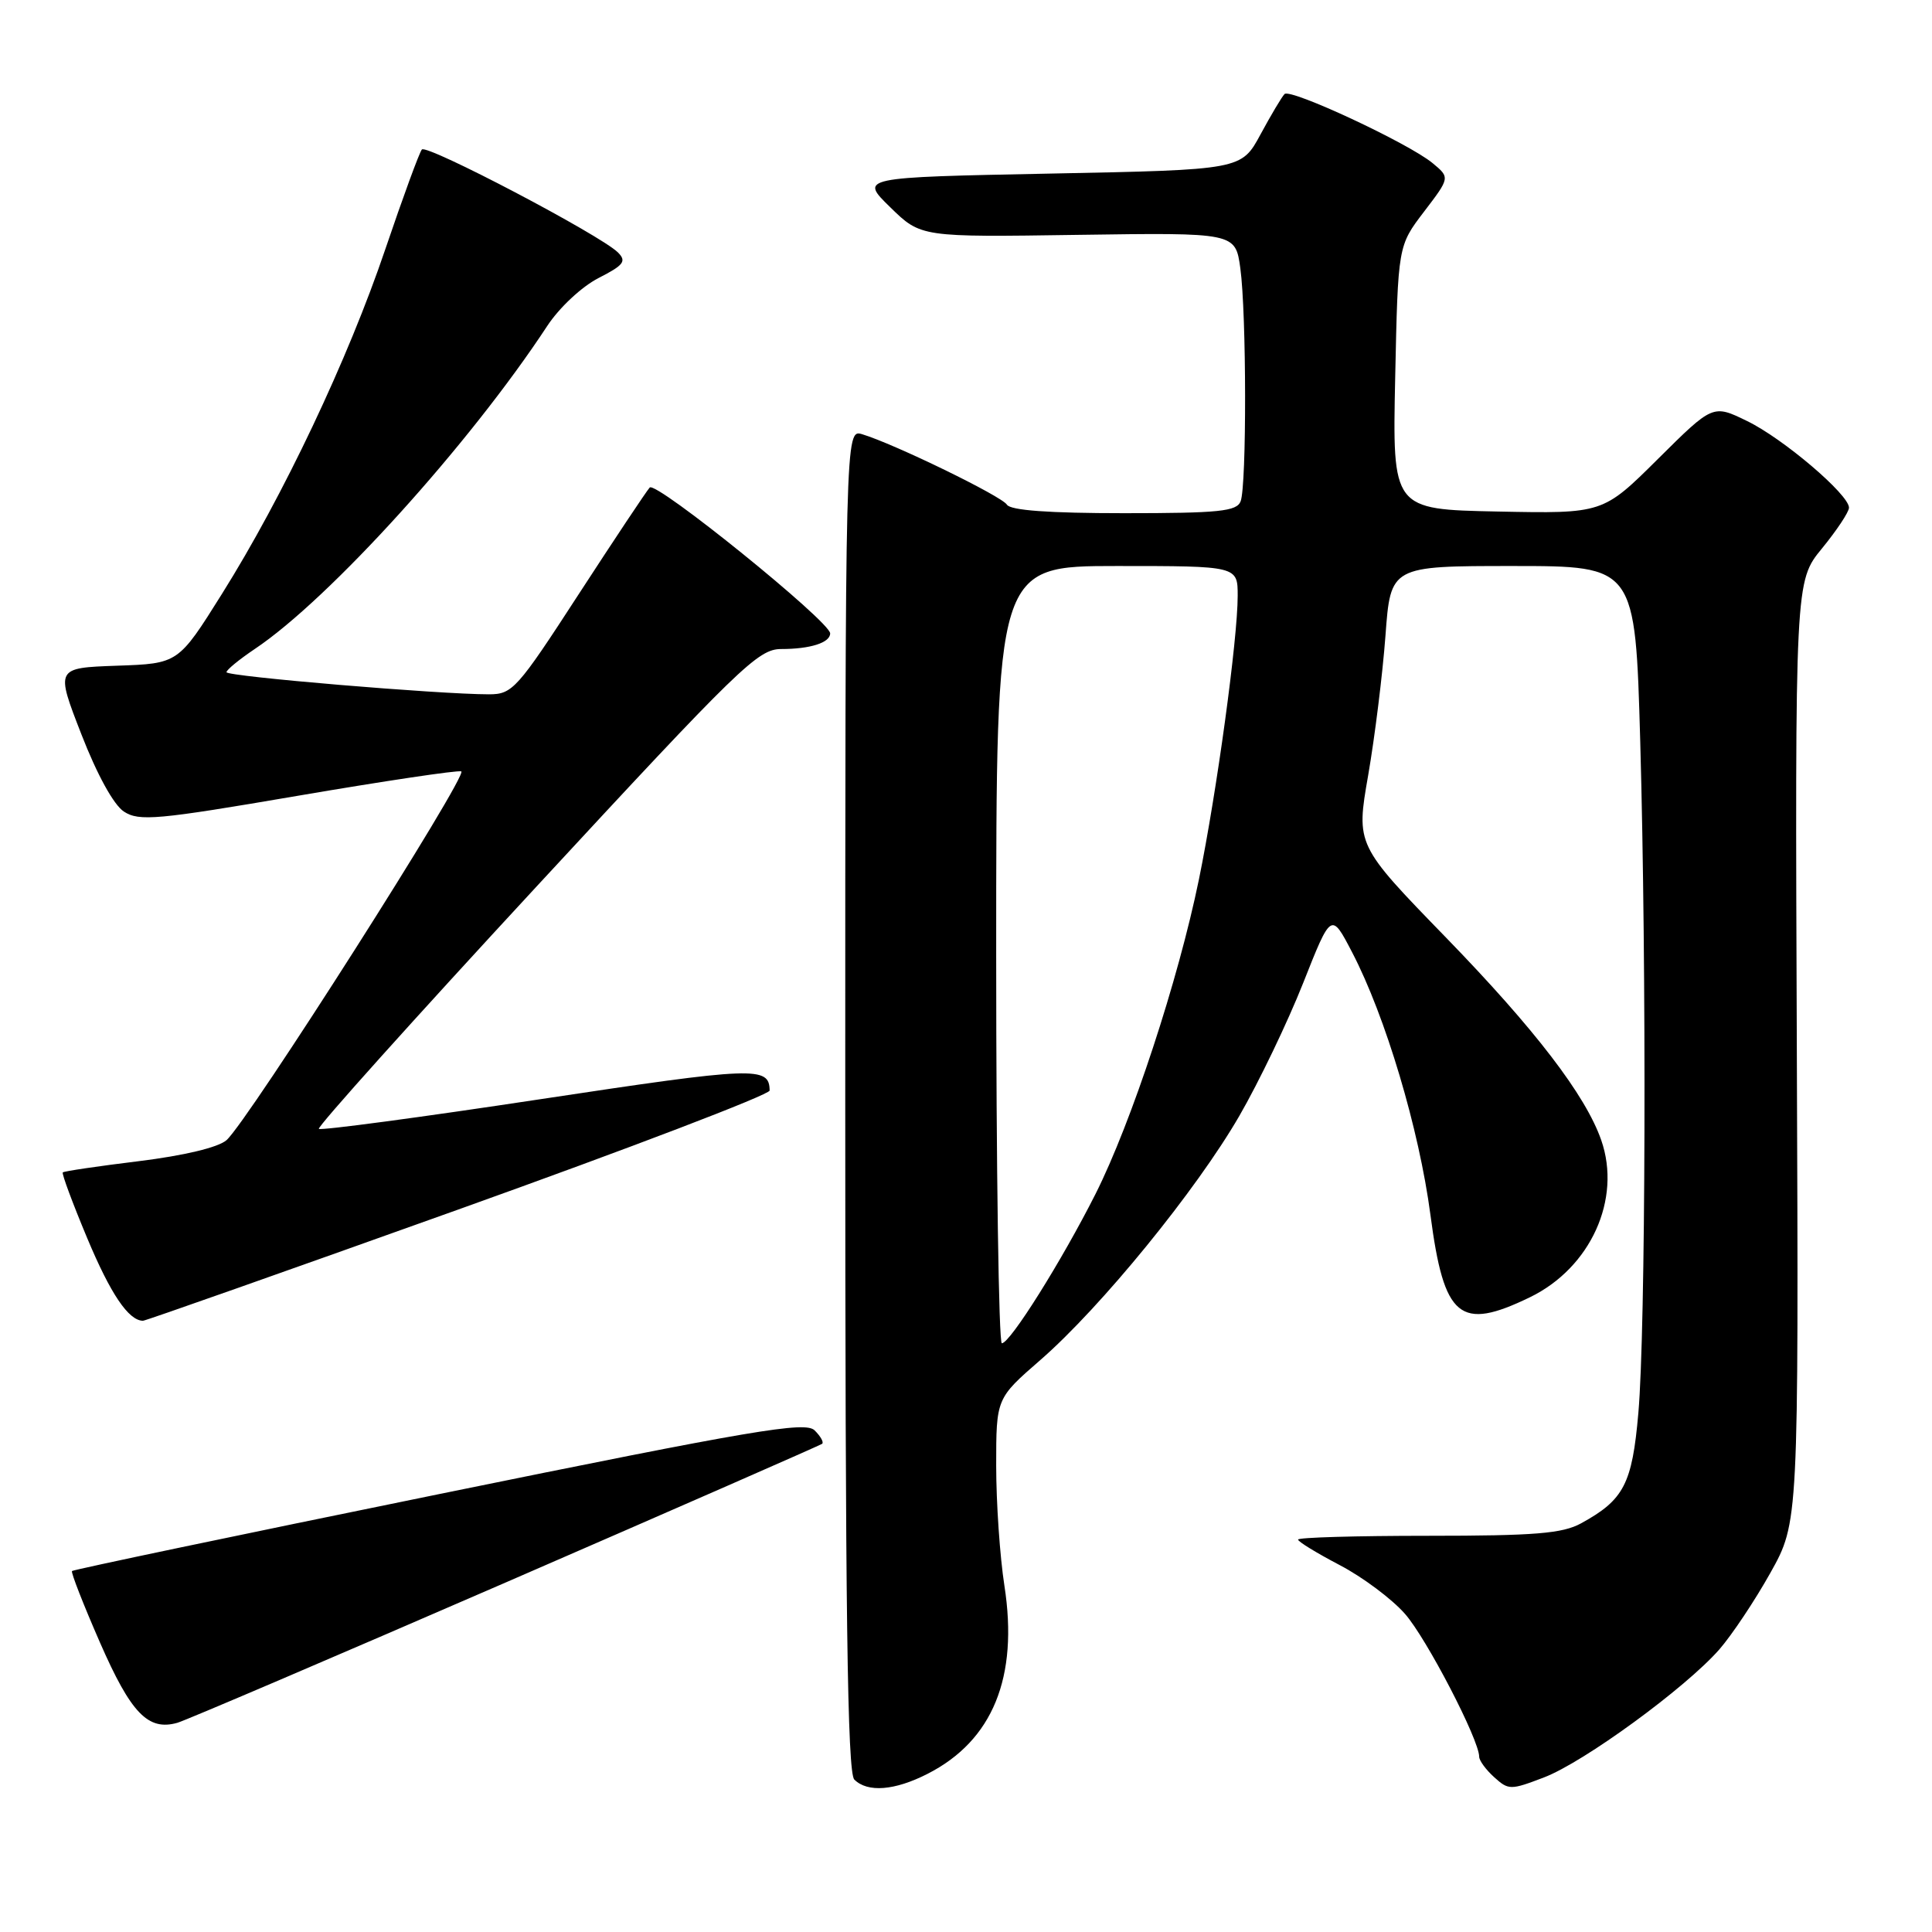 <?xml version="1.0" encoding="UTF-8" standalone="no"?>
<!DOCTYPE svg PUBLIC "-//W3C//DTD SVG 1.1//EN" "http://www.w3.org/Graphics/SVG/1.1/DTD/svg11.dtd" >
<svg xmlns="http://www.w3.org/2000/svg" xmlns:xlink="http://www.w3.org/1999/xlink" version="1.1" viewBox="0 0 256 256">
 <g >
 <path fill="currentColor"
d=" M 122.91 235.04 C 131.54 230.64 134.97 222.25 133.09 210.12 C 132.49 206.27 132.00 199.11 132.00 194.21 C 132.00 185.30 132.00 185.30 137.84 180.22 C 145.87 173.24 158.54 157.69 164.22 147.86 C 166.82 143.36 170.62 135.44 172.67 130.27 C 176.39 120.86 176.39 120.86 179.16 126.18 C 183.58 134.66 188.05 149.64 189.54 160.98 C 191.34 174.68 193.42 176.40 202.71 171.90 C 210.76 168.00 214.90 158.89 212.17 151.07 C 210.10 145.13 203.40 136.38 191.60 124.23 C 179.68 111.96 179.68 111.96 181.29 102.73 C 182.17 97.65 183.20 89.34 183.58 84.25 C 184.26 75.00 184.26 75.00 200.47 75.00 C 216.68 75.00 216.68 75.00 217.34 98.25 C 218.19 128.55 218.06 176.15 217.09 187.24 C 216.27 196.64 215.18 198.74 209.50 201.85 C 207.04 203.20 203.39 203.50 189.25 203.50 C 179.76 203.50 172.00 203.72 172.00 204.00 C 172.00 204.28 174.48 205.79 177.51 207.38 C 180.54 208.96 184.44 211.87 186.18 213.86 C 189.03 217.11 196.00 230.53 196.00 232.78 C 196.00 233.28 196.89 234.50 197.99 235.49 C 199.89 237.21 200.16 237.21 204.58 235.52 C 209.86 233.51 223.31 223.69 227.81 218.57 C 229.47 216.67 232.52 212.10 234.58 208.42 C 238.33 201.72 238.33 201.72 238.09 139.37 C 237.85 77.02 237.85 77.02 241.43 72.66 C 243.39 70.26 245.00 67.84 245.00 67.27 C 245.00 65.53 236.27 58.10 231.50 55.79 C 226.97 53.58 226.97 53.58 219.68 60.82 C 212.39 68.06 212.39 68.06 198.45 67.78 C 184.50 67.50 184.50 67.50 184.87 50.03 C 185.24 32.57 185.24 32.57 188.69 28.05 C 192.14 23.53 192.14 23.53 189.82 21.61 C 186.64 18.98 170.99 11.68 170.21 12.46 C 169.86 12.81 168.43 15.21 167.03 17.80 C 164.49 22.50 164.49 22.50 139.20 23.00 C 113.90 23.50 113.90 23.50 117.96 27.46 C 122.02 31.43 122.02 31.43 142.86 31.12 C 163.70 30.82 163.70 30.82 164.35 35.55 C 165.17 41.53 165.20 64.31 164.39 66.42 C 163.88 67.76 161.56 68.00 148.95 68.00 C 139.00 68.00 133.89 67.63 133.42 66.87 C 132.72 65.74 118.50 58.82 114.25 57.54 C 112.00 56.87 112.00 56.87 112.00 145.73 C 112.00 213.52 112.28 234.88 113.20 235.80 C 114.95 237.55 118.55 237.27 122.91 235.04 Z  M 67.00 209.69 C 89.83 199.77 108.70 191.50 108.94 191.31 C 109.18 191.11 108.73 190.31 107.94 189.53 C 106.70 188.31 99.95 189.45 58.16 197.98 C 31.58 203.40 9.70 207.99 9.54 208.17 C 9.38 208.35 11.05 212.62 13.25 217.65 C 17.35 227.02 19.62 229.38 23.50 228.28 C 24.60 227.97 44.17 219.60 67.00 209.69 Z  M 60.75 160.26 C 83.43 152.14 101.99 145.05 101.98 144.50 C 101.94 141.27 100.11 141.34 71.60 145.65 C 55.70 148.06 42.49 149.82 42.25 149.58 C 42.00 149.34 54.94 134.93 71.00 117.57 C 98.03 88.35 100.44 86.00 103.52 86.00 C 107.36 86.00 110.00 85.16 110.00 83.93 C 110.00 82.36 86.91 63.69 86.09 64.60 C 85.64 65.10 81.41 71.46 76.67 78.75 C 68.52 91.31 67.90 92.00 64.78 92.00 C 58.18 92.00 30.00 89.63 30.01 89.07 C 30.01 88.76 31.70 87.38 33.75 86.00 C 43.64 79.39 62.21 58.88 72.52 43.18 C 74.12 40.75 77.09 37.98 79.31 36.84 C 82.66 35.13 83.05 34.62 81.88 33.45 C 79.58 31.16 56.54 19.06 55.90 19.81 C 55.57 20.19 53.40 26.11 51.07 32.98 C 46.12 47.61 37.52 65.76 29.40 78.71 C 23.62 87.93 23.62 87.93 15.49 88.21 C 7.36 88.50 7.36 88.50 10.78 97.29 C 12.86 102.64 15.06 106.65 16.42 107.54 C 18.43 108.85 20.80 108.64 39.43 105.45 C 50.85 103.50 60.61 102.04 61.12 102.21 C 62.15 102.55 32.82 148.63 30.01 151.08 C 28.91 152.04 24.39 153.12 18.40 153.86 C 13.01 154.52 8.47 155.19 8.32 155.35 C 8.16 155.51 9.62 159.43 11.56 164.07 C 14.65 171.45 17.02 174.97 18.94 175.01 C 19.25 175.02 38.06 168.38 60.75 160.26 Z  M 132.00 126.50 C 132.00 75.00 132.00 75.00 148.00 75.00 C 164.00 75.00 164.00 75.00 164.00 78.95 C 164.00 84.70 161.23 104.94 158.87 116.50 C 156.13 129.87 149.93 148.74 145.16 158.21 C 140.69 167.07 133.85 177.98 132.75 177.99 C 132.34 178.00 132.00 154.82 132.00 126.50 Z "/>
</g>
</svg>